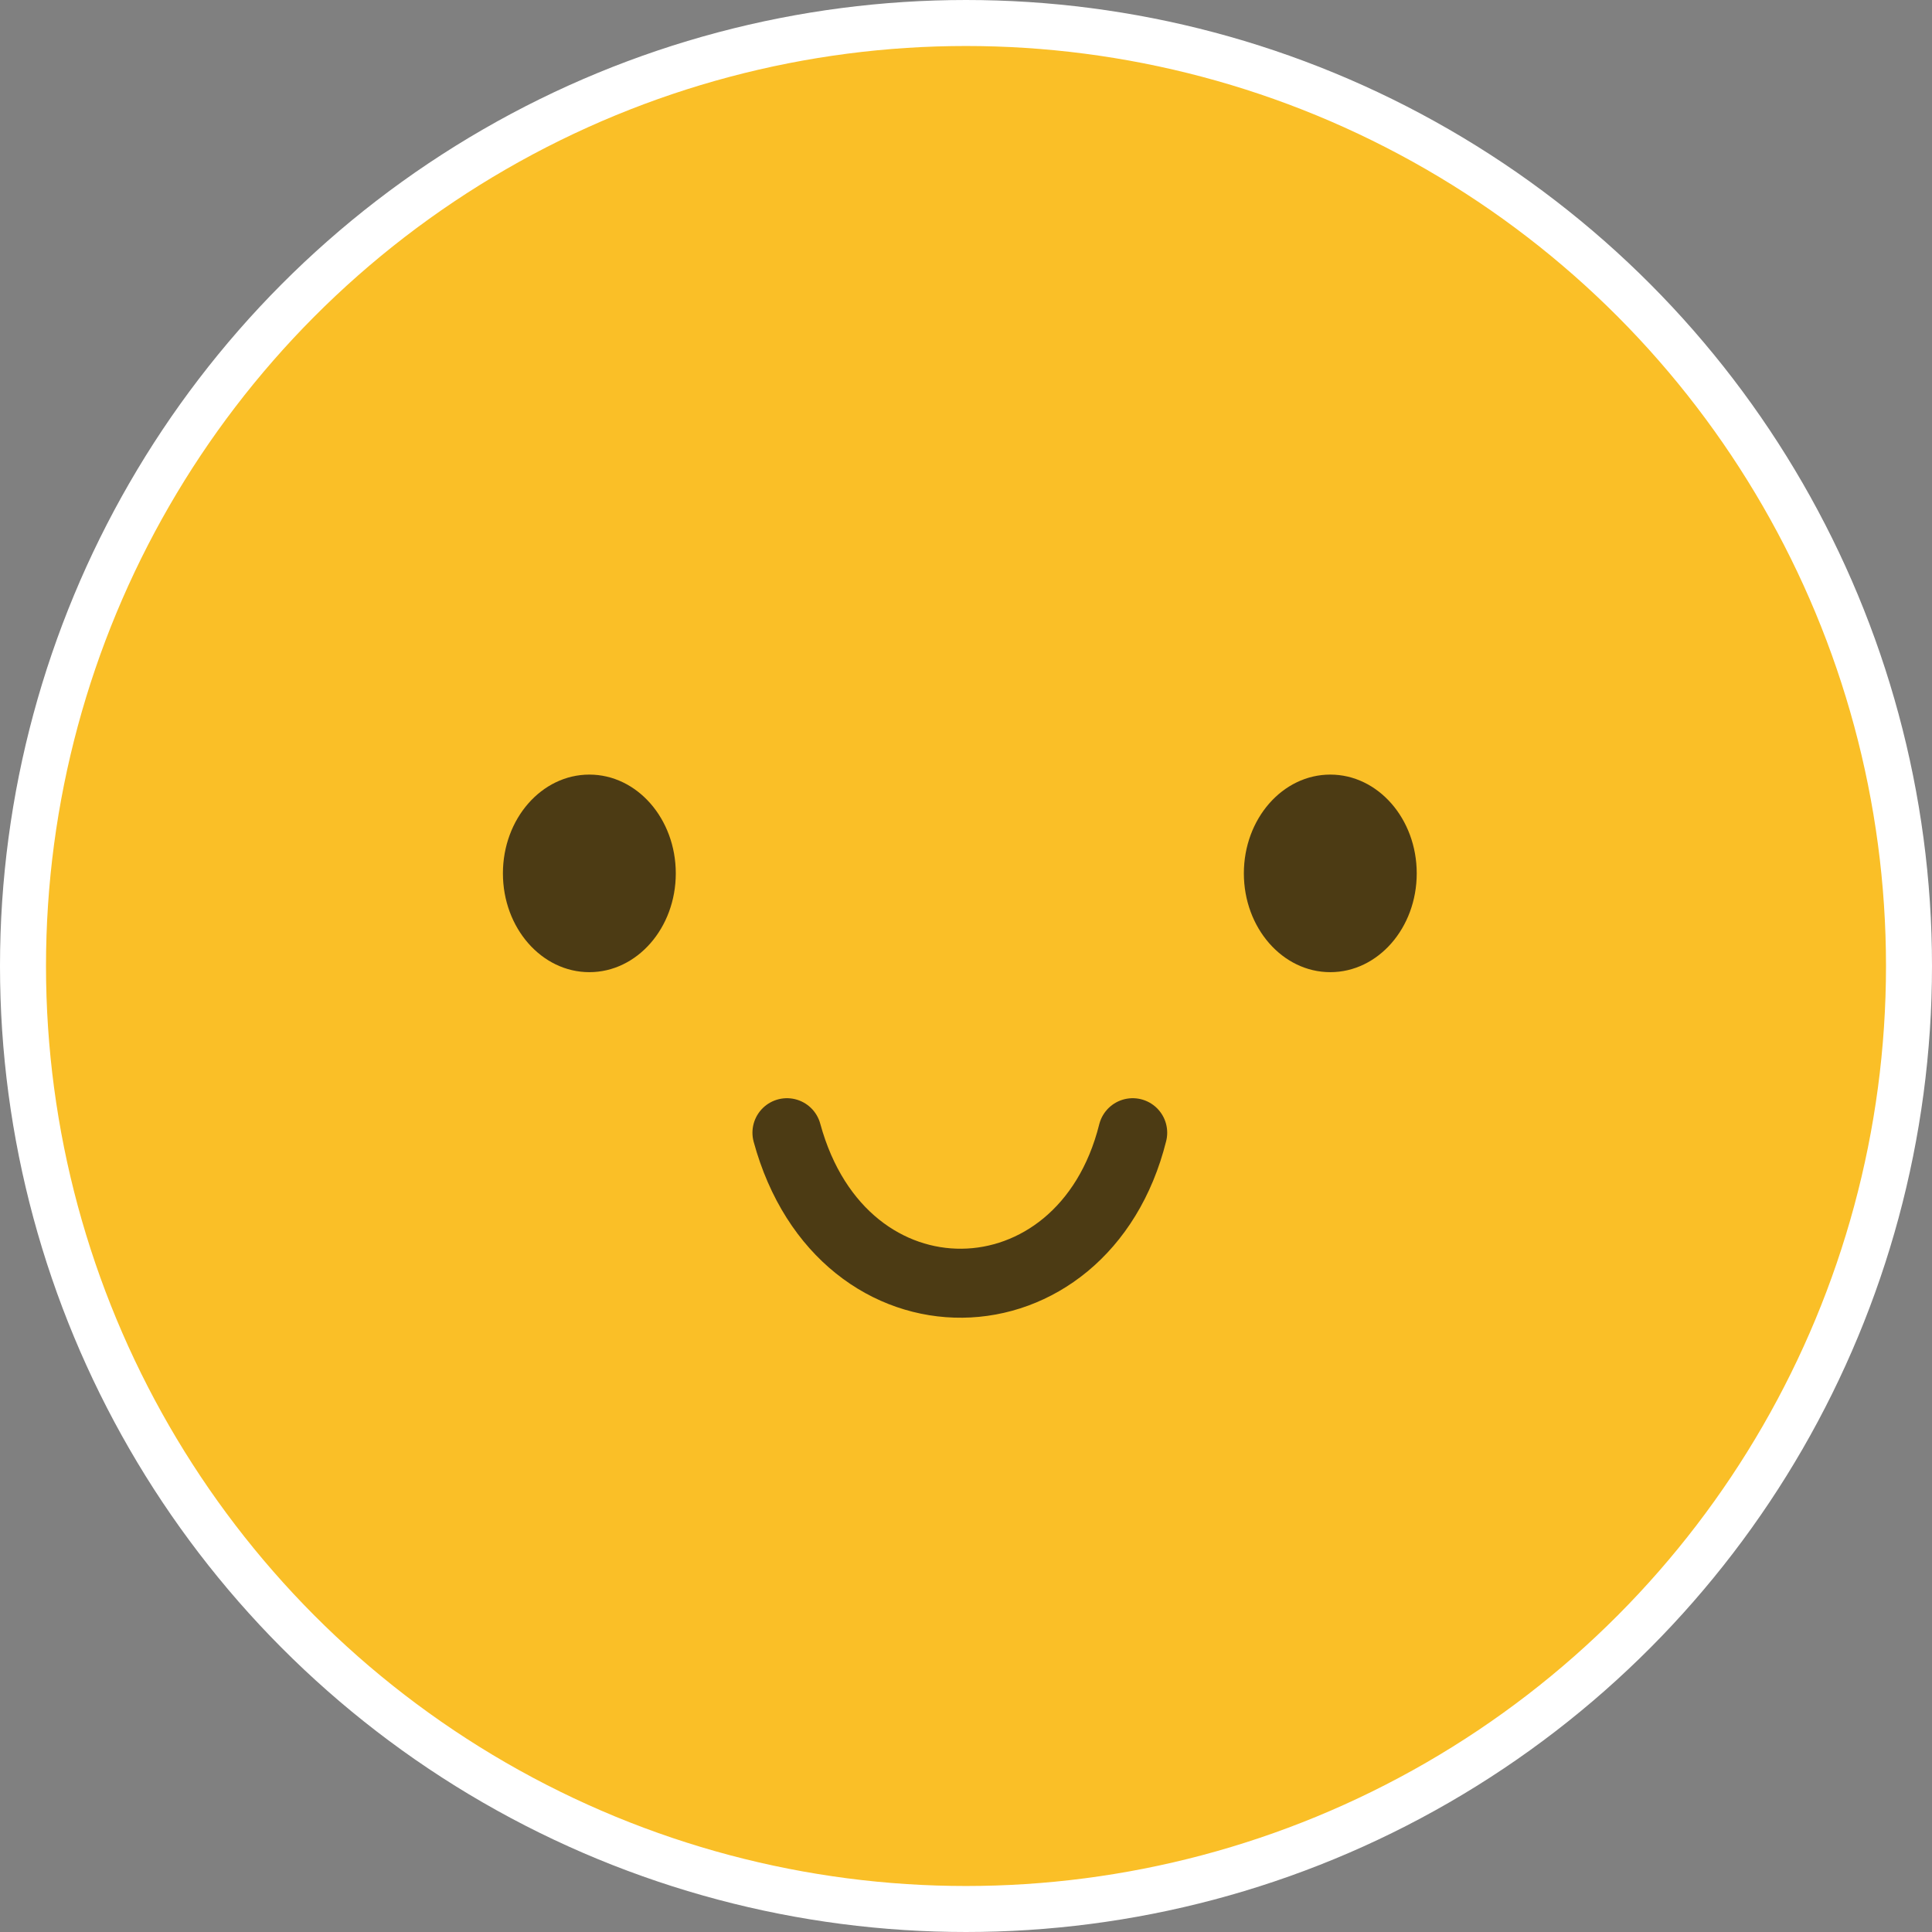 <svg width="84" height="84" viewBox="0 0 84 84" fill="none" xmlns="http://www.w3.org/2000/svg">
<rect x="0" y="0" width="84" height="84" fill="#808080" stroke="none"/>
<circle cx="42" cy="42" r="41" fill="#FABF27" stroke="white" stroke-width="2"/>
<ellipse cx="25.624" cy="37.973" rx="3.758" ry="4.295" fill="#4C3B14"/>
<ellipse cx="57.839" cy="37.973" rx="3.758" ry="4.295" fill="#4C3B14"/>
<path d="M34.215 49.248C36.631 58.108 47.101 57.839 49.248 49.248" stroke="#4C3B14" stroke-width="3" stroke-linecap="round"/>
</svg>
